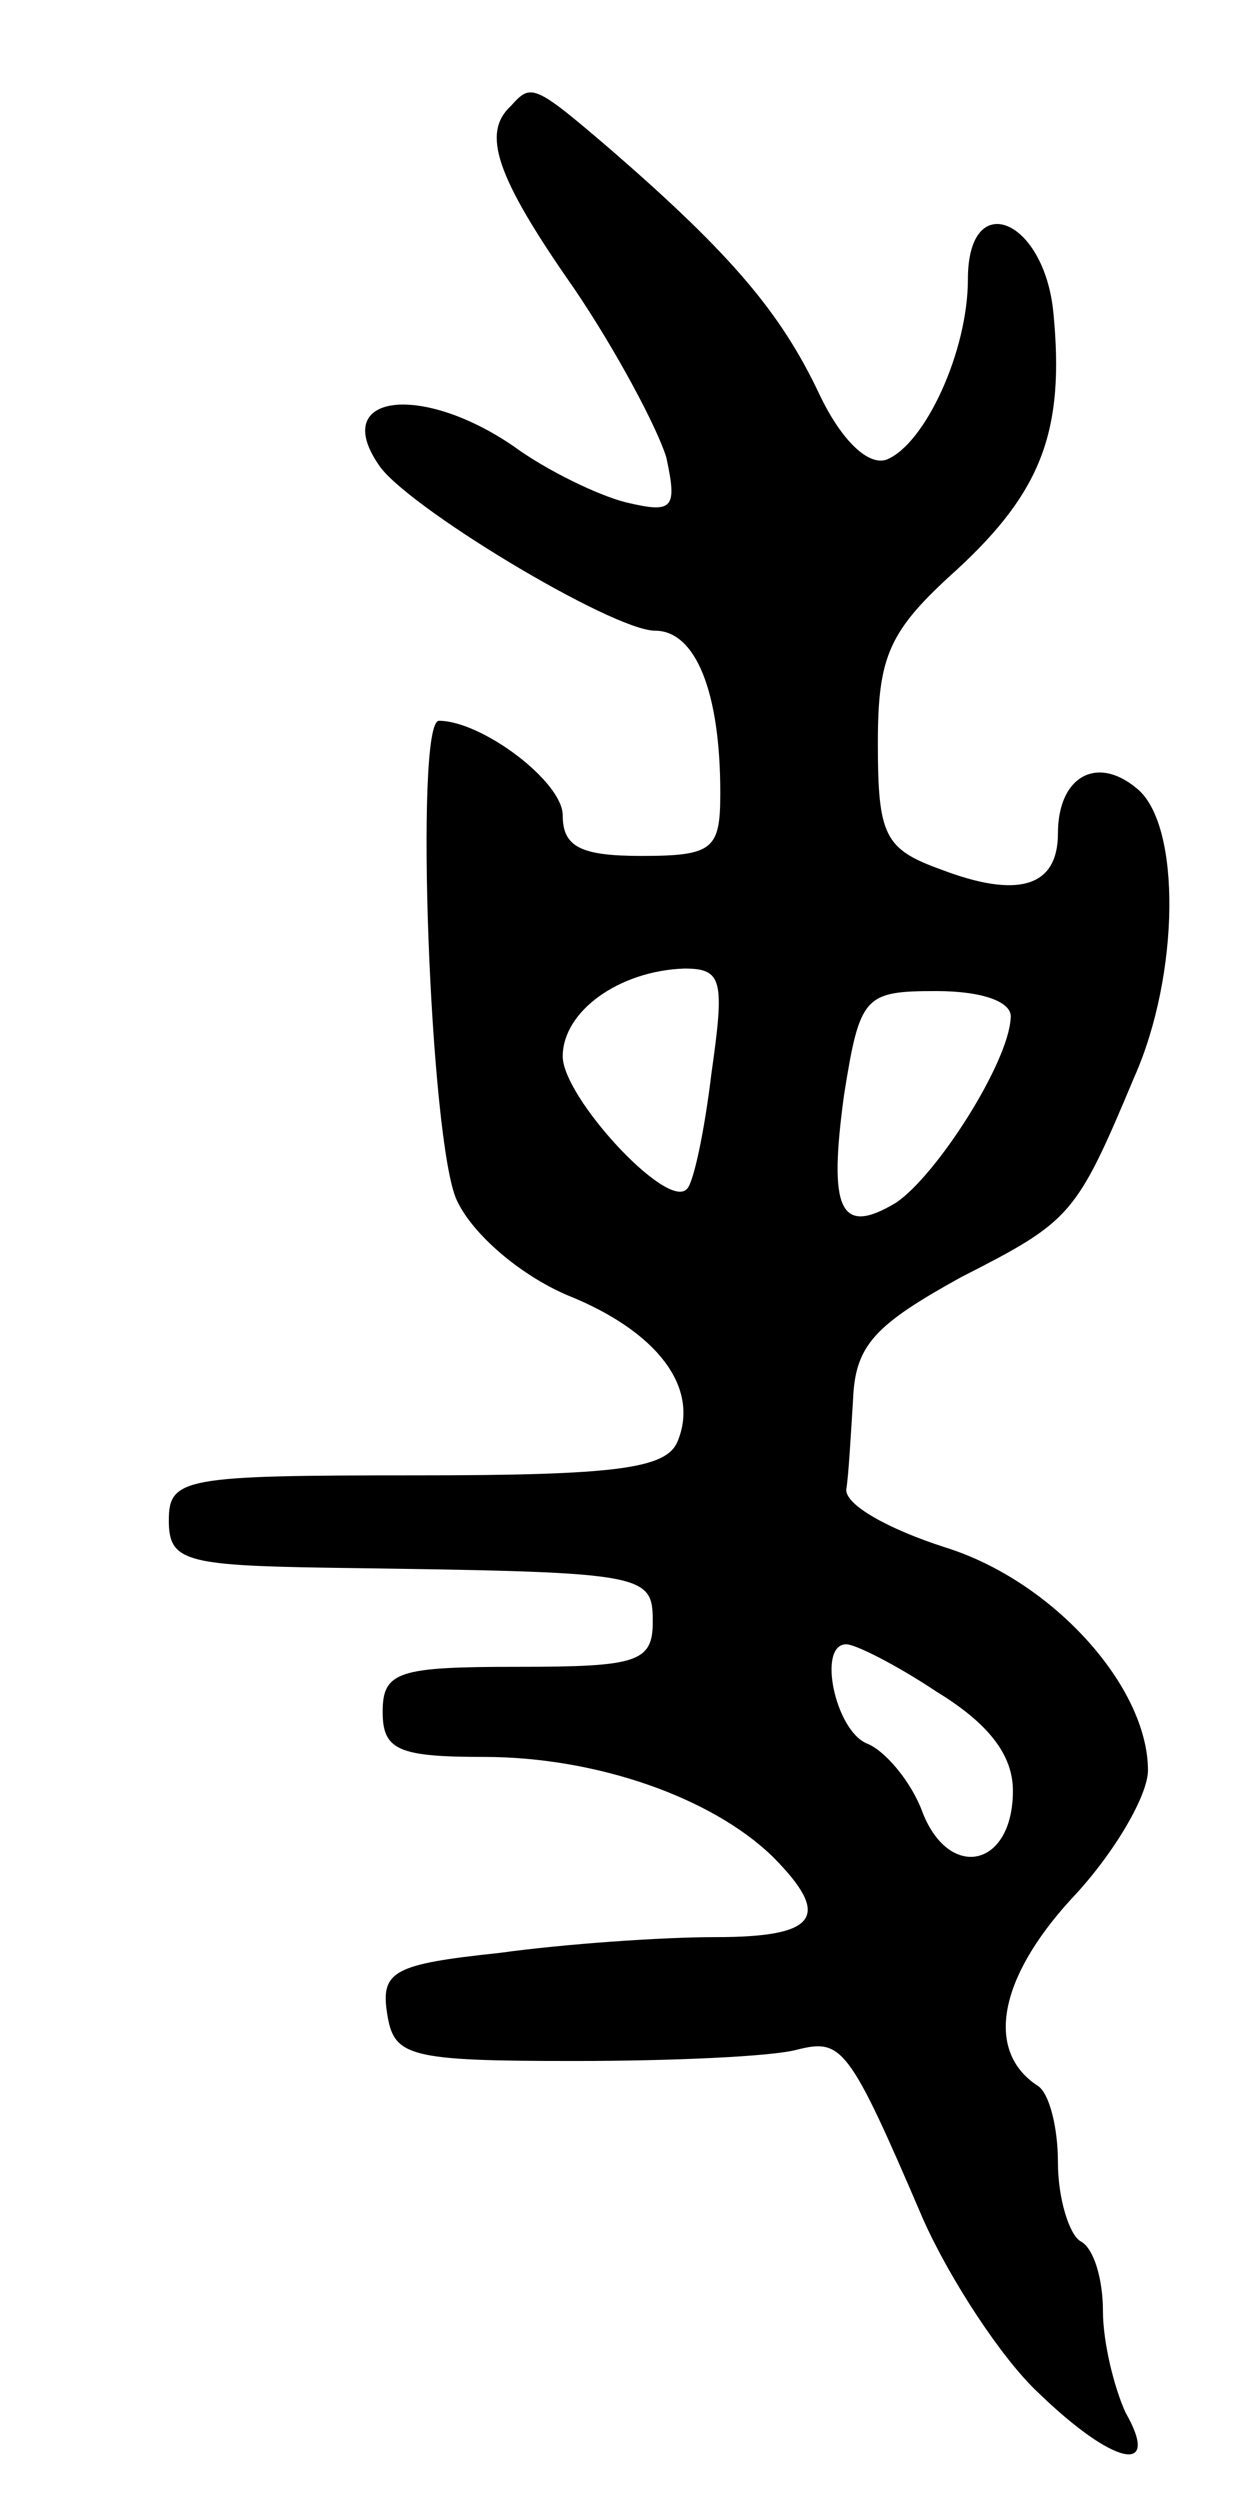 <svg version="1.0" xmlns="http://www.w3.org/2000/svg"
 width="55pt" height="111pt" viewBox="0 0 55 111"
 preserveAspectRatio="xMidYMid meet">
<g transform="translate(0,111) scale(0.1,-0.1)"
fill="#000000" stroke="none">
<path d="M227 1063 c-13 -12 -7 -31 28 -81 19 -28 37 -62 41 -75 5 -23 3 -25
-18 -20 -12 3 -35 14 -50 25 -41 28 -81 23 -60 -8 11 -18 104 -74 123 -74 18
0 29 -27 29 -72 0 -25 -3 -28 -35 -28 -27 0 -35 4 -35 18 0 15 -36 42 -55 42
-11 0 -4 -188 8 -213 7 -15 28 -33 49 -42 40 -16 59 -41 49 -65 -5 -12 -27
-15 -116 -15 -103 0 -110 -1 -110 -20 0 -18 7 -20 70 -21 142 -2 145 -2 145
-24 0 -18 -7 -20 -60 -20 -53 0 -60 -2 -60 -20 0 -17 7 -20 45 -20 50 0 101
-18 128 -44 27 -27 20 -36 -25 -36 -24 0 -67 -3 -96 -7 -47 -5 -53 -8 -50 -27
3 -19 9 -21 83 -21 44 0 88 2 99 5 20 5 23 2 56 -75 12 -27 35 -62 51 -77 34
-33 55 -37 39 -9 -5 11 -10 31 -10 45 0 14 -4 28 -10 31 -5 3 -10 19 -10 35 0
16 -4 31 -9 34 -23 15 -18 47 15 83 19 20 34 46 34 57 0 37 -42 84 -90 99 -25
8 -45 19 -44 26 1 6 2 24 3 40 1 24 10 33 48 54 49 25 51 27 77 89 20 45 21
112 1 128 -18 15 -35 5 -35 -20 0 -24 -18 -29 -52 -16 -25 9 -28 15 -28 56 0
39 5 50 35 77 38 35 48 62 43 114 -4 42 -38 56 -38 15 0 -32 -19 -73 -36 -80
-8 -3 -20 8 -30 29 -17 36 -39 62 -92 108 -35 30 -36 30 -45 20z m89 -430 c-3
-25 -8 -49 -11 -51 -9 -9 -55 41 -55 59 0 20 25 38 54 39 17 0 18 -5 12 -47z
m133 25 c-1 -20 -33 -70 -51 -82 -25 -15 -30 -3 -23 48 7 44 9 46 41 46 21 0
34 -5 33 -12z m-33 -299 c23 -14 34 -28 34 -44 0 -34 -28 -40 -40 -10 -5 14
-17 28 -25 31 -14 6 -22 44 -9 44 4 0 22 -9 40 -21z"/>
</g>
</svg>
